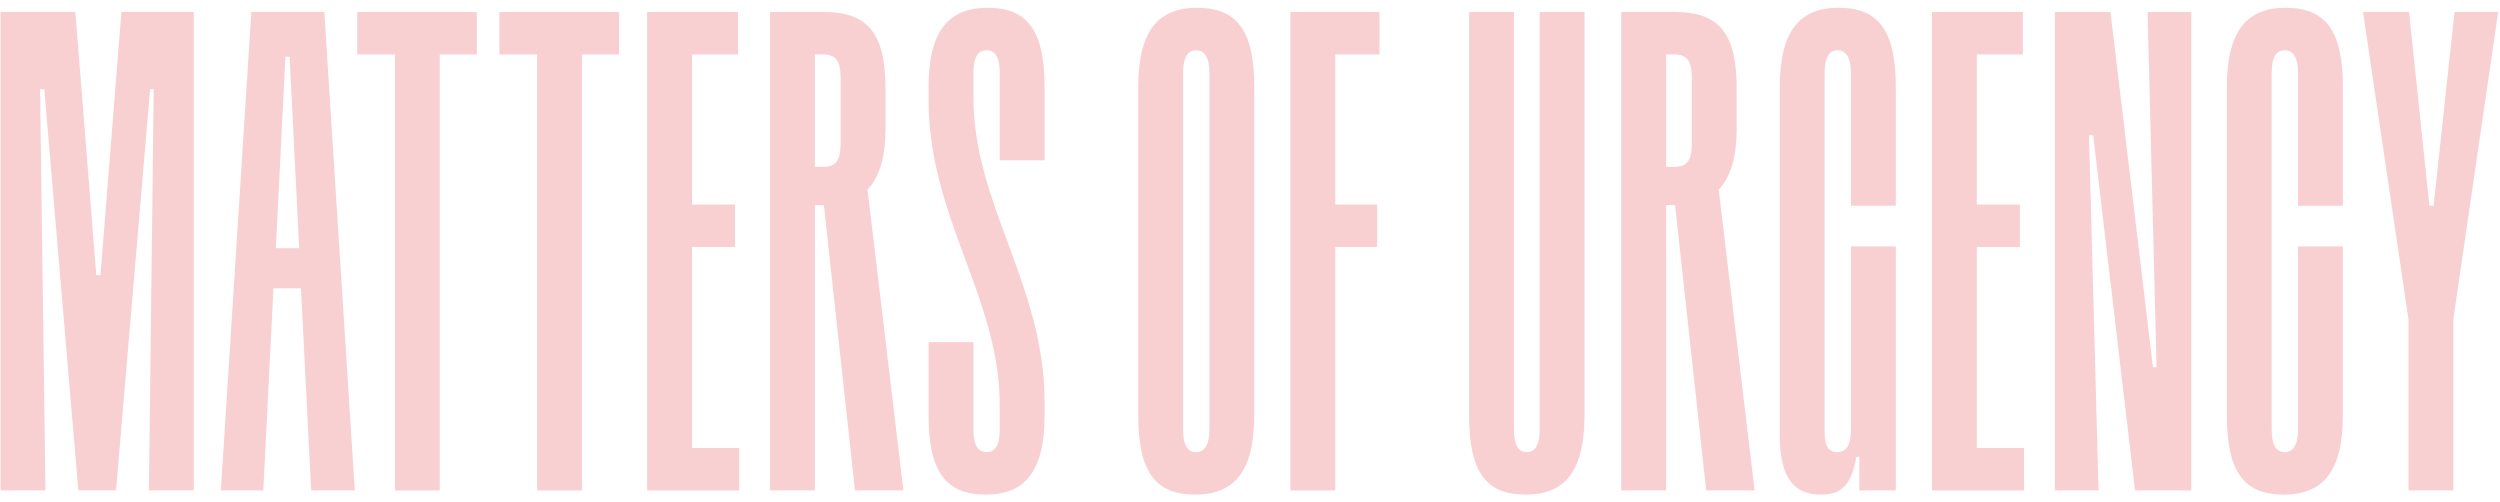 <svg width="209" height="42" viewBox="0 0 209 42" fill="none" xmlns="http://www.w3.org/2000/svg">
<path d="M0.05 41H3.8L3.35 7.45H3.7L6.55 41H9.7L12.55 7.45H12.85L12.45 41H16.2V1H10.15L8.4 23H8.05L6.3 1H0.05V41Z" fill="#F9D0D2"/>
<path d="M18.462 41H22.012L22.862 24.1H25.162L26.012 41H29.662L27.112 1H21.012L18.462 41ZM23.062 20.75L23.862 4.75H24.212L25.012 20.75H23.062Z" fill="#F9D0D2"/>
<path d="M33.014 41H36.764V4.55H39.864V1H29.864V4.55H33.014V41Z" fill="#F9D0D2"/>
<path d="M44.903 41H48.653V4.55H51.753V1H41.753V4.55H44.903V41Z" fill="#F9D0D2"/>
<path d="M54.099 41H61.799V37.45H57.849V20.65H61.449V17.1H57.849V4.55H61.699V1H54.099V41Z" fill="#F9D0D2"/>
<path d="M71.476 41H75.526L72.526 15.85C73.526 14.8 74.026 13.15 74.026 10.75V7.4C74.026 2.95 72.676 1 68.876 1H64.376V41H68.126V17.15H68.726H68.876L71.476 41ZM68.126 13.95V4.55H68.776C69.876 4.55 70.276 5.05 70.276 6.6V11.95C70.276 13.45 69.876 13.95 68.776 13.95H68.126Z" fill="#F9D0D2"/>
<path d="M82.429 41.35C85.679 41.35 87.329 39.4 87.329 34.7V33.65C87.329 23.8 81.379 17.15 81.379 8.1V6.1C81.379 4.75 81.779 4.2 82.479 4.2C83.179 4.2 83.579 4.75 83.579 6.1V13.4H87.329V7.3C87.329 2.6 85.929 0.65 82.579 0.65C79.279 0.65 77.629 2.6 77.629 7.3V8.35C77.629 18.2 83.579 24.85 83.579 33.9V35.9C83.579 37.25 83.179 37.8 82.479 37.8C81.779 37.8 81.379 37.25 81.379 35.9V28.6H77.629V34.7C77.629 39.4 79.029 41.35 82.429 41.35Z" fill="#F9D0D2"/>
<path d="M99.907 41.35C103.207 41.35 104.857 39.4 104.857 34.7V7.3C104.857 2.6 103.457 0.65 100.057 0.65C96.807 0.65 95.157 2.6 95.157 7.3V34.7C95.157 39.4 96.557 41.35 99.907 41.35ZM98.907 35.9V6.1C98.907 4.75 99.307 4.2 100.007 4.2C100.657 4.2 101.107 4.75 101.107 6.1V35.9C101.107 37.25 100.657 37.8 100.007 37.8C99.307 37.8 98.907 37.25 98.907 35.9Z" fill="#F9D0D2"/>
<path d="M107.878 41H111.628V20.65H115.128V17.1H111.628V4.55H115.328V1H107.878V41Z" fill="#F9D0D2"/>
<path d="M127.566 41.35C130.816 41.35 132.466 39.4 132.466 34.7V1H128.716V35.9C128.716 37.25 128.316 37.8 127.616 37.8C126.966 37.8 126.566 37.25 126.566 35.9V1H122.816V34.7C122.816 39.4 124.166 41.35 127.566 41.35Z" fill="#F9D0D2"/>
<path d="M142.636 41H146.686L143.686 15.85C144.686 14.8 145.186 13.15 145.186 10.75V7.4C145.186 2.95 143.836 1 140.036 1H135.536V41H139.286V17.15H139.886H140.036L142.636 41ZM139.286 13.95V4.55H139.936C141.036 4.55 141.436 5.05 141.436 6.6V11.95C141.436 13.45 141.036 13.95 139.936 13.95H139.286Z" fill="#F9D0D2"/>
<path d="M152.24 41.35C153.99 41.35 154.79 40.5 155.19 38.2H155.44V41H158.49V20.6H154.74V35.9C154.74 37.3 154.29 37.8 153.59 37.8C152.89 37.8 152.54 37.3 152.54 36.15V6.15C152.54 4.75 152.94 4.2 153.64 4.2C154.29 4.2 154.74 4.75 154.74 6.15V17.2H158.49V7.3C158.49 2.6 157.09 0.65 153.69 0.65C150.44 0.65 148.79 2.6 148.79 7.3V36.4C148.79 40.05 150.04 41.35 152.24 41.35Z" fill="#F9D0D2"/>
<path d="M161.511 41H169.211V37.45H165.261V20.65H168.861V17.1H165.261V4.55H169.111V1H161.511V41Z" fill="#F9D0D2"/>
<path d="M171.788 41H175.438L174.638 11.3H174.988L178.488 41H183.188V1H179.538L180.288 30.7H179.988L176.438 1H171.788V41Z" fill="#F9D0D2"/>
<path d="M190.915 41.35C194.215 41.35 195.865 39.4 195.865 34.7V20.6H192.115V35.9C192.115 37.25 191.665 37.8 191.015 37.8C190.315 37.8 189.915 37.25 189.915 35.9V6.1C189.915 4.75 190.315 4.2 191.015 4.2C191.665 4.2 192.115 4.75 192.115 6.1V17.2H195.865V7.3C195.865 2.6 194.465 0.65 191.065 0.65C187.815 0.65 186.165 2.6 186.165 7.3V34.7C186.165 39.4 187.565 41.35 190.915 41.35Z" fill="#F9D0D2"/>
<path d="M201.348 26.7V41H205.098V26.7L208.848 1H205.198L203.448 17.2H203.098L201.398 1H197.548L201.348 26.7Z" fill="#F9D0D2"/>
</svg>
